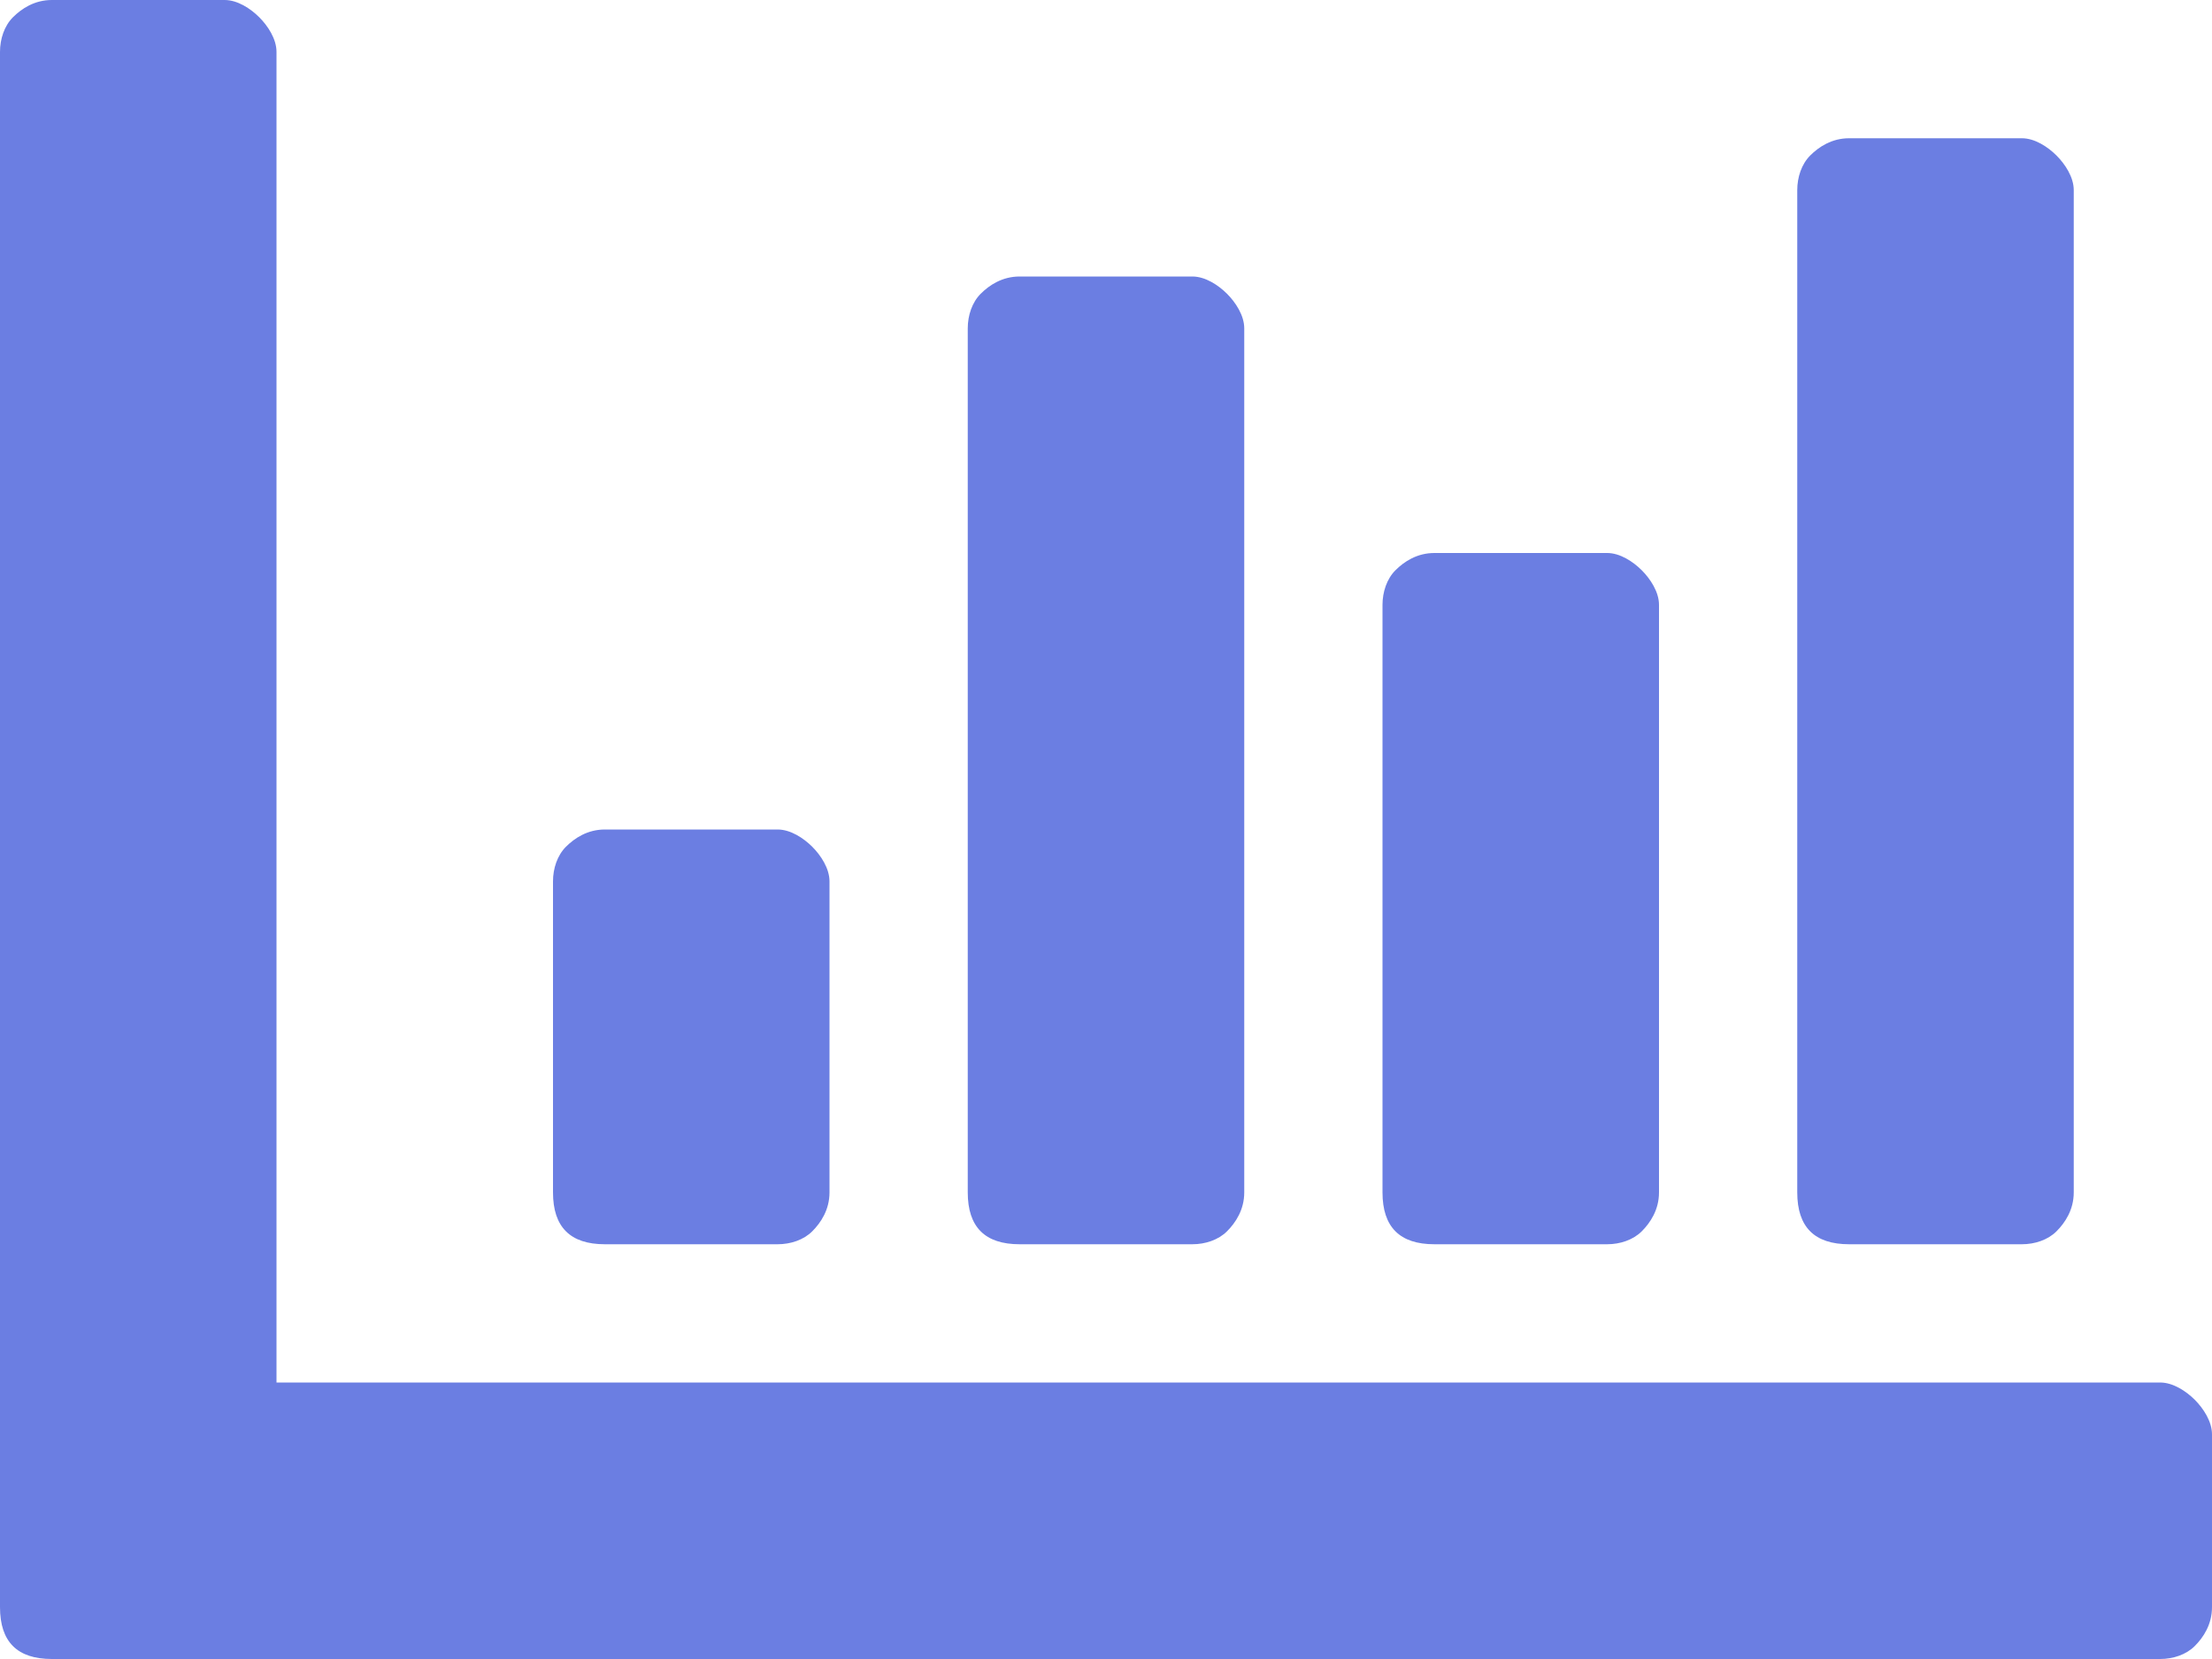 <svg width="20" height="15" viewBox="0 0 20 15" fill="none" xmlns="http://www.w3.org/2000/svg">
<path opacity="0.8" d="M19.531 15.5H2.5V3.469C2.5 3.352 2.422 3.234 2.344 3.156C2.266 3.078 2.148 3 2.031 3H0.469C0.312 3 0.195 3.078 0.117 3.156C0.039 3.234 0 3.352 0 3.469V17.531C0 17.688 0.039 17.805 0.117 17.883C0.195 17.961 0.312 18 0.469 18H19.531C19.648 18 19.766 17.961 19.844 17.883C19.922 17.805 20 17.688 20 17.531V15.969C20 15.852 19.922 15.734 19.844 15.656C19.766 15.578 19.648 15.5 19.531 15.5ZM7.5 13.781C7.5 13.938 7.422 14.055 7.344 14.133C7.266 14.211 7.148 14.25 7.031 14.25H5.469C5.312 14.25 5.195 14.211 5.117 14.133C5.039 14.055 5 13.938 5 13.781V10.969C5 10.852 5.039 10.734 5.117 10.656C5.195 10.578 5.312 10.5 5.469 10.5H7.031C7.148 10.5 7.266 10.578 7.344 10.656C7.422 10.734 7.5 10.852 7.5 10.969V13.781ZM15 13.781C15 13.938 14.922 14.055 14.844 14.133C14.766 14.211 14.648 14.25 14.531 14.25H12.969C12.812 14.25 12.695 14.211 12.617 14.133C12.539 14.055 12.5 13.938 12.5 13.781V8.469C12.5 8.352 12.539 8.234 12.617 8.156C12.695 8.078 12.812 8 12.969 8H14.531C14.648 8 14.766 8.078 14.844 8.156C14.922 8.234 15 8.352 15 8.469V13.781ZM11.25 13.781C11.25 13.938 11.172 14.055 11.094 14.133C11.016 14.211 10.898 14.25 10.781 14.25H9.219C9.062 14.25 8.945 14.211 8.867 14.133C8.789 14.055 8.75 13.938 8.75 13.781V5.969C8.75 5.852 8.789 5.734 8.867 5.656C8.945 5.578 9.062 5.5 9.219 5.5H10.781C10.898 5.5 11.016 5.578 11.094 5.656C11.172 5.734 11.25 5.852 11.25 5.969V13.781ZM18.75 13.781C18.75 13.938 18.672 14.055 18.594 14.133C18.516 14.211 18.398 14.25 18.281 14.25H16.719C16.562 14.25 16.445 14.211 16.367 14.133C16.289 14.055 16.25 13.938 16.25 13.781V4.719C16.25 4.602 16.289 4.484 16.367 4.406C16.445 4.328 16.562 4.25 16.719 4.25H18.281C18.398 4.25 18.516 4.328 18.594 4.406C18.672 4.484 18.75 4.602 18.75 4.719V13.781Z" transform="translate(0 -3)" fill="#465EDB"/>
</svg>

